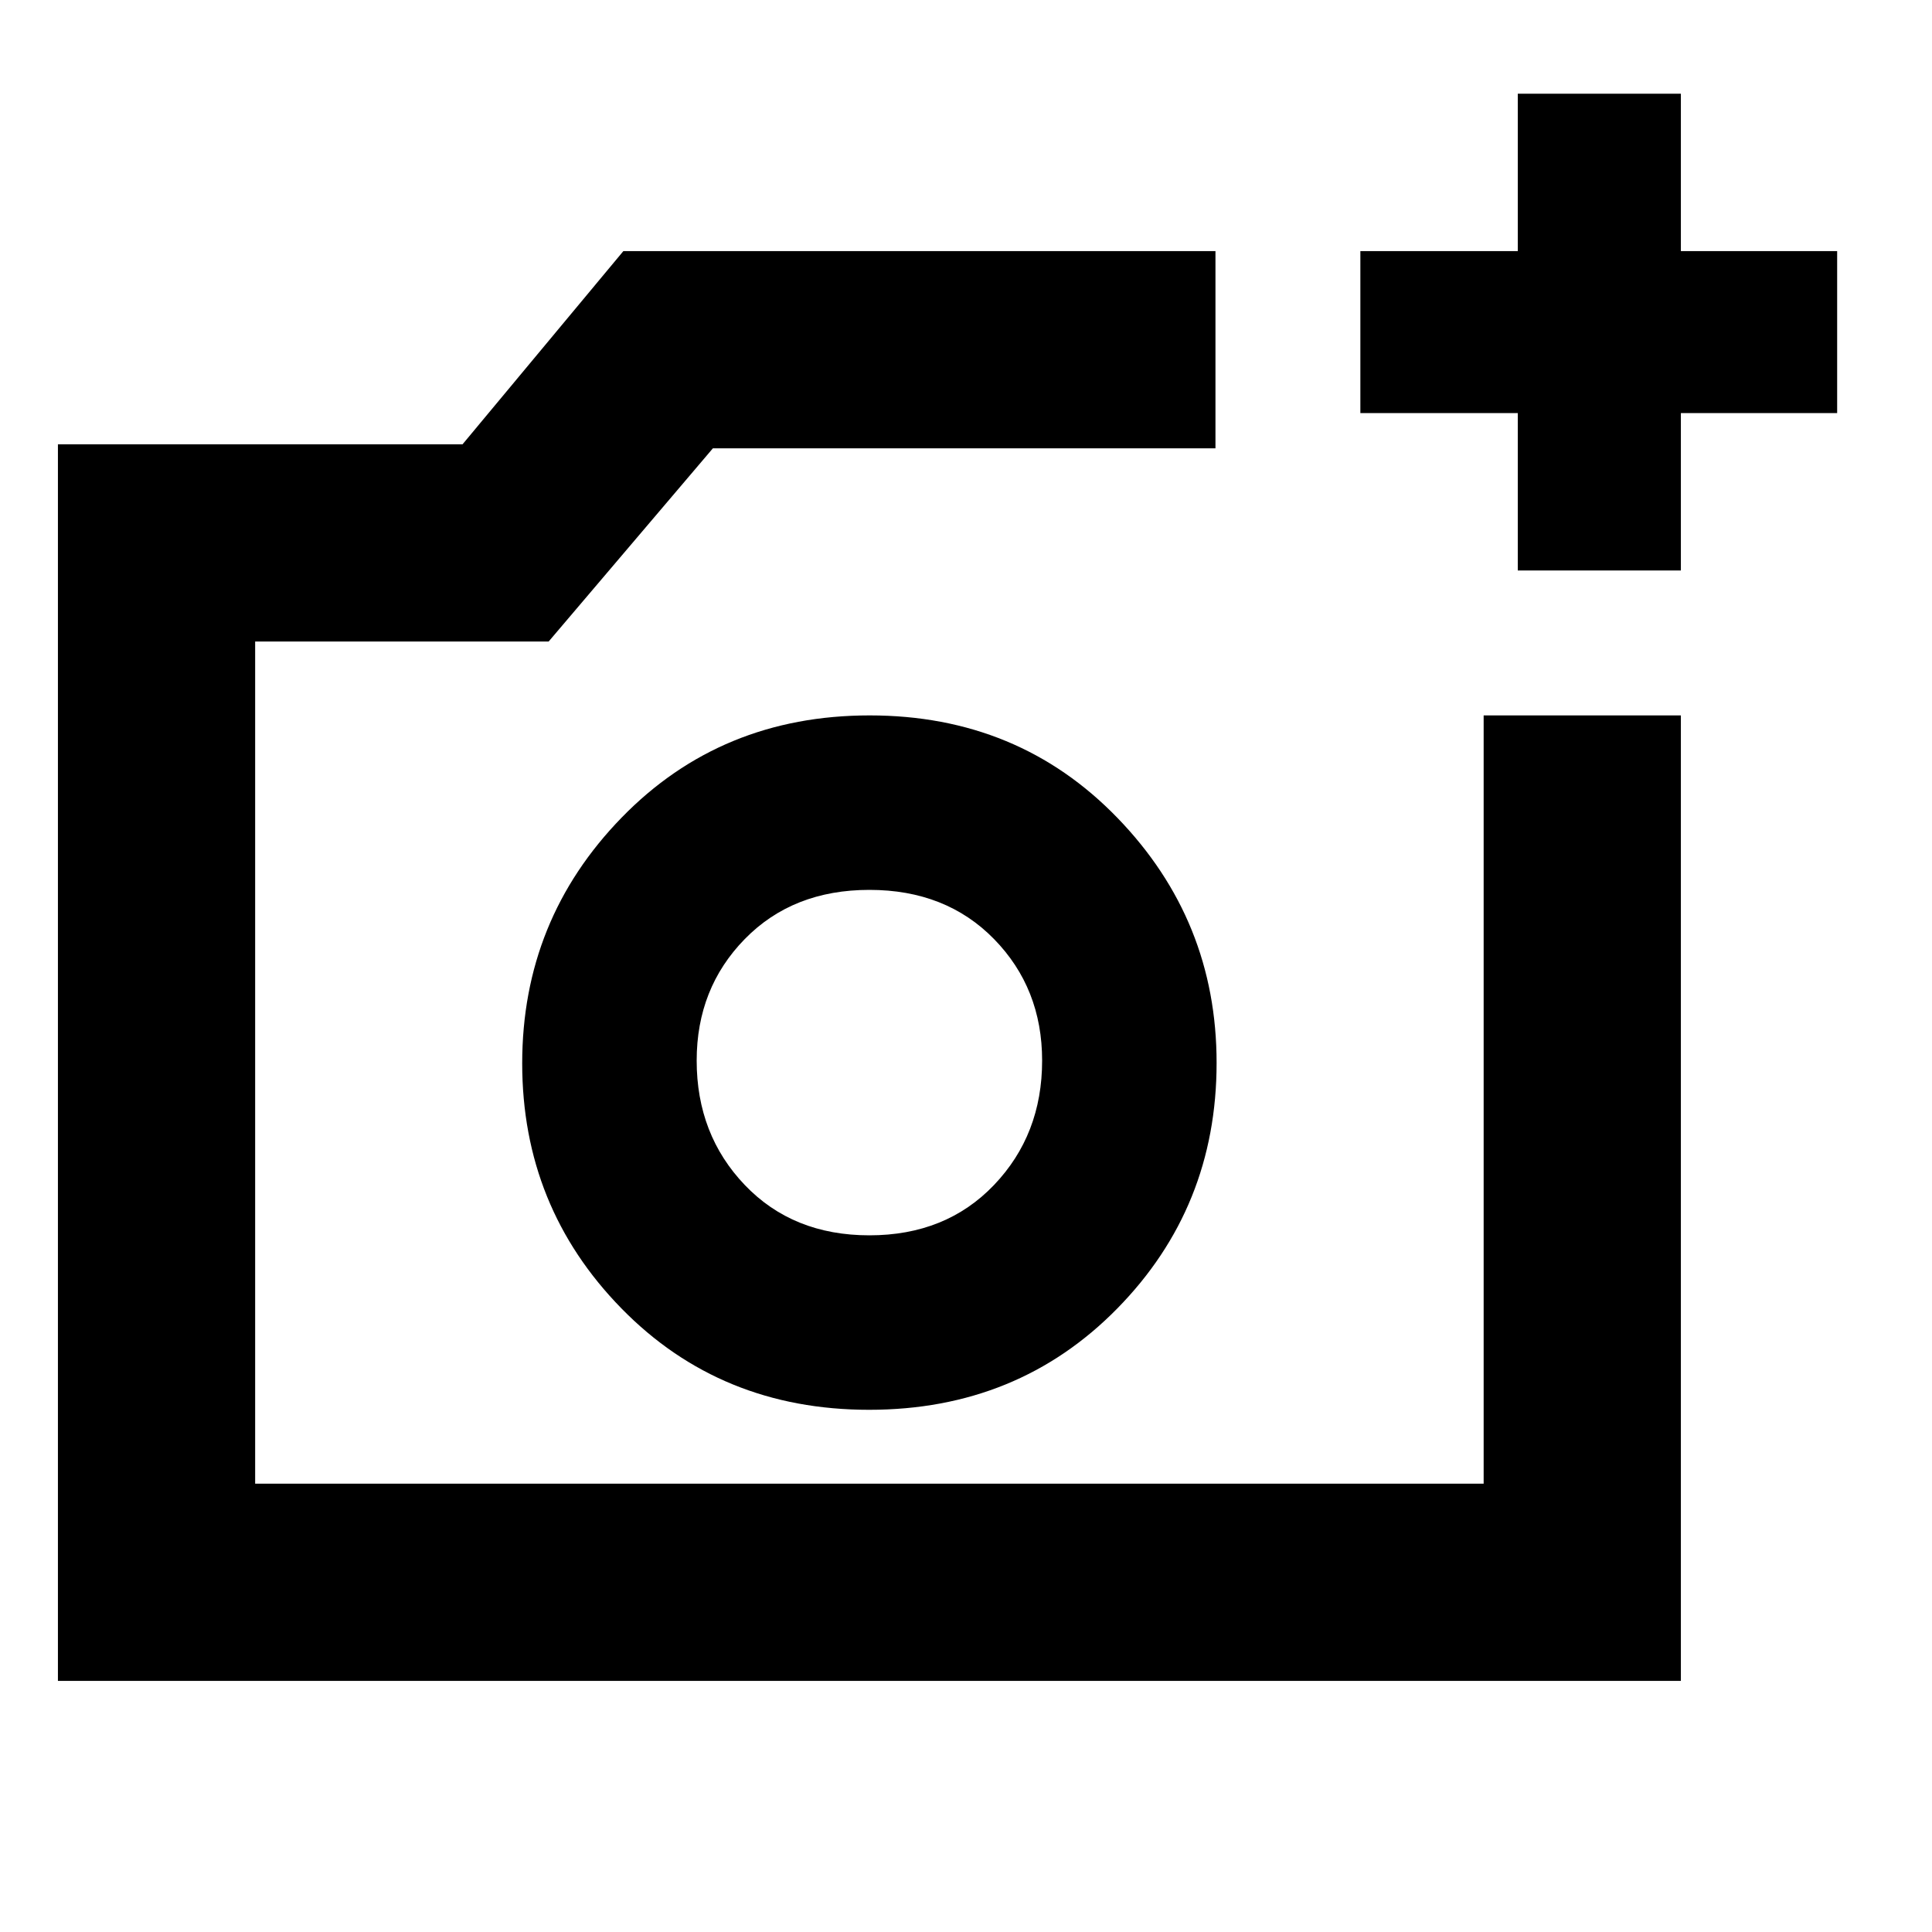 <svg xmlns="http://www.w3.org/2000/svg" height="20" viewBox="0 -960 960 960" width="20"><path d="M432-433h85.826H432ZM28.782-124.782v-614.436h201.044l79.913-96h294.218v98.001H354.218l-81.609 96H126.783v418.434h610.434v-381.739h98.001v479.74H28.782Zm725.392-551.74v-78.218h-78.217v-80.478h78.217v-78.218h81.044v78.218h77.653v80.478h-77.653v78.218h-81.044ZM431.867-259.478q73.829 0 123.242-50.28 49.413-50.28 49.413-122.109 0-70.829-49.28-121.742-49.28-50.913-123.109-50.913t-123.242 50.78q-49.413 50.78-49.413 122.109t49.28 121.742q49.28 50.413 123.109 50.413Zm.133-86.696q-38.043 0-61.934-25.022-23.892-25.021-23.892-61.804 0-35.943 23.892-60.384 23.891-24.442 61.934-24.442t61.934 24.442q23.892 24.441 23.892 60.384 0 36.783-23.892 61.804-23.891 25.022-61.934 25.022Z"/></svg>